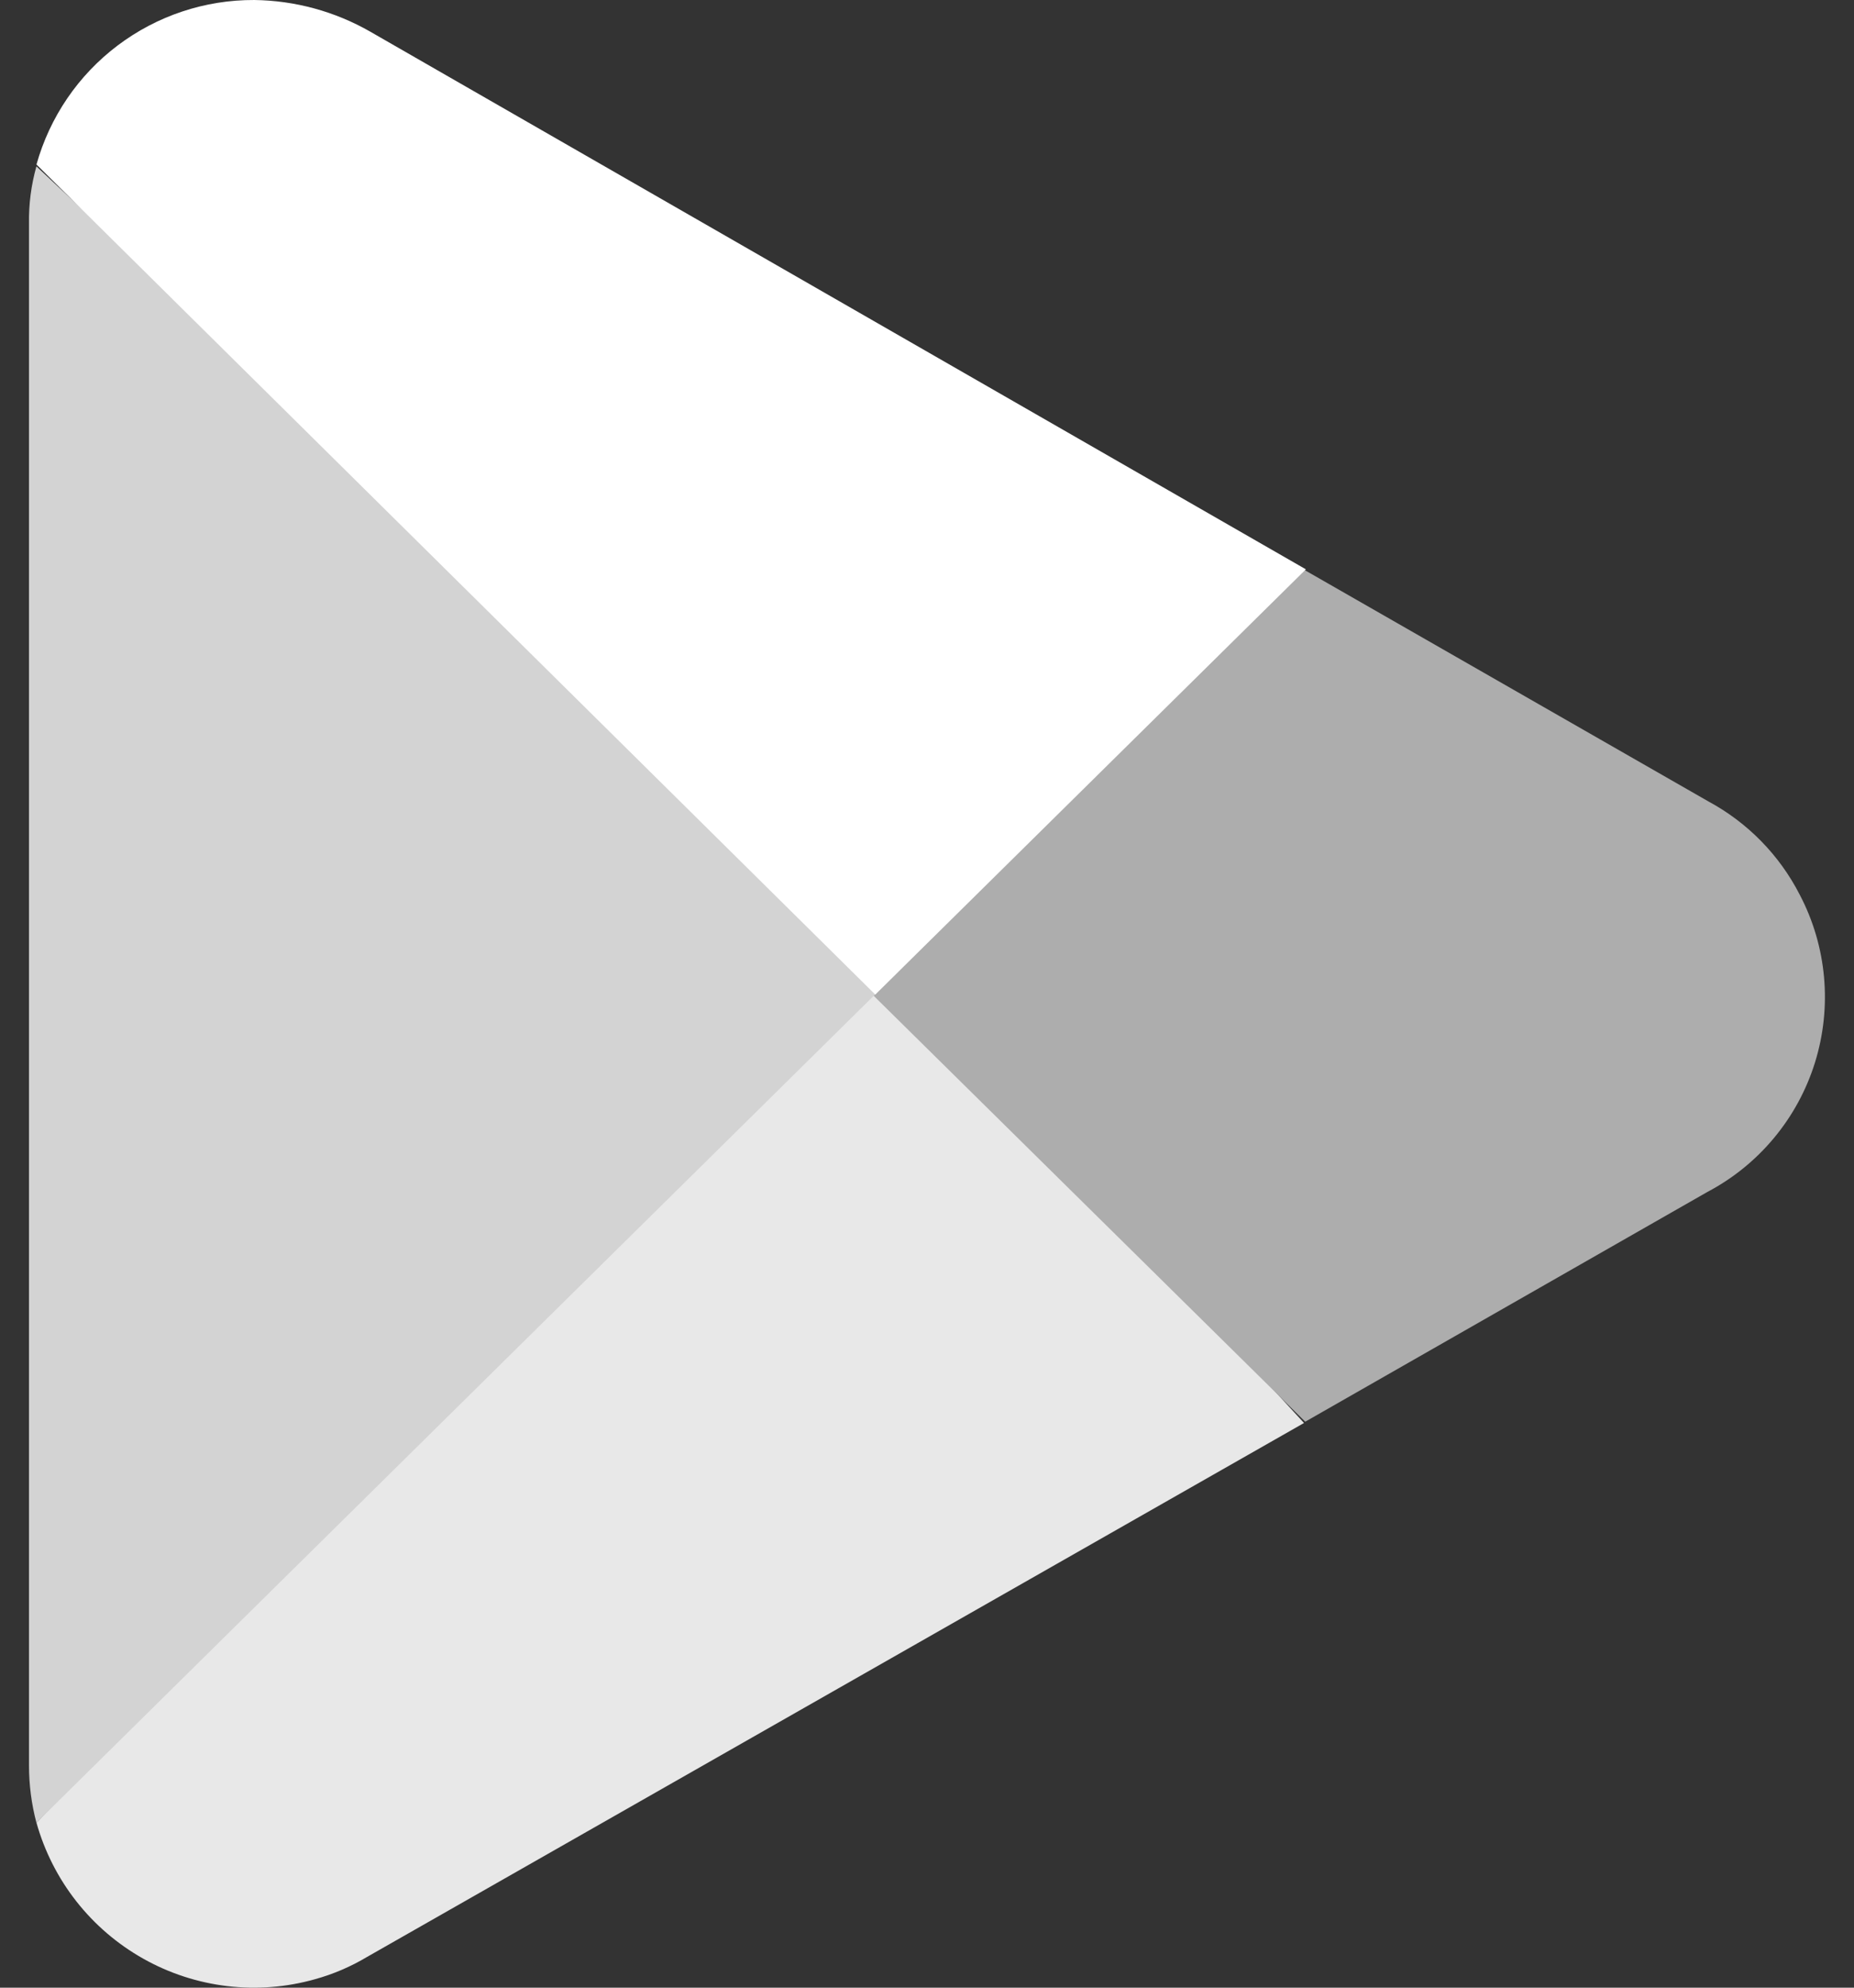 <svg width="28" height="30" viewBox="0 0 28 30" fill="none" xmlns="http://www.w3.org/2000/svg">
<rect x="0" y="0" width="28" height="30" fill="#333333" stroke="none"/>
<path d="M13.126 14.336L0.551 27.511C0.672 27.942 0.877 28.346 1.154 28.698C1.431 29.05 1.775 29.344 2.165 29.563C2.556 29.783 2.986 29.923 3.431 29.976C3.876 30.029 4.327 29.994 4.758 29.872C5.034 29.796 5.299 29.682 5.545 29.535L19.694 21.477L13.126 14.336Z" fill="#E8E8E8"/>
<path d="M25.803 12.097L19.684 8.593L12.797 14.637L19.712 21.458L25.784 17.991C26.564 17.581 27.149 16.877 27.411 16.036C27.672 15.194 27.59 14.283 27.18 13.503C26.874 12.906 26.394 12.416 25.803 12.097Z" fill="#ADADAD"/>
<path d="M0.55 2.511C0.471 2.792 0.433 3.082 0.438 3.373V26.649C0.438 26.94 0.476 27.23 0.55 27.511L13.556 14.674L0.55 2.511Z" fill="#D3D3D3"/>
<path d="M13.219 15.011L19.722 8.593L5.592 0.478C5.058 0.172 4.455 0.008 3.84 2.82164e-05C3.095 -0.003 2.371 0.238 1.776 0.687C1.182 1.135 0.752 1.766 0.551 2.483L13.219 15.011Z" fill="white"/>
</svg>
